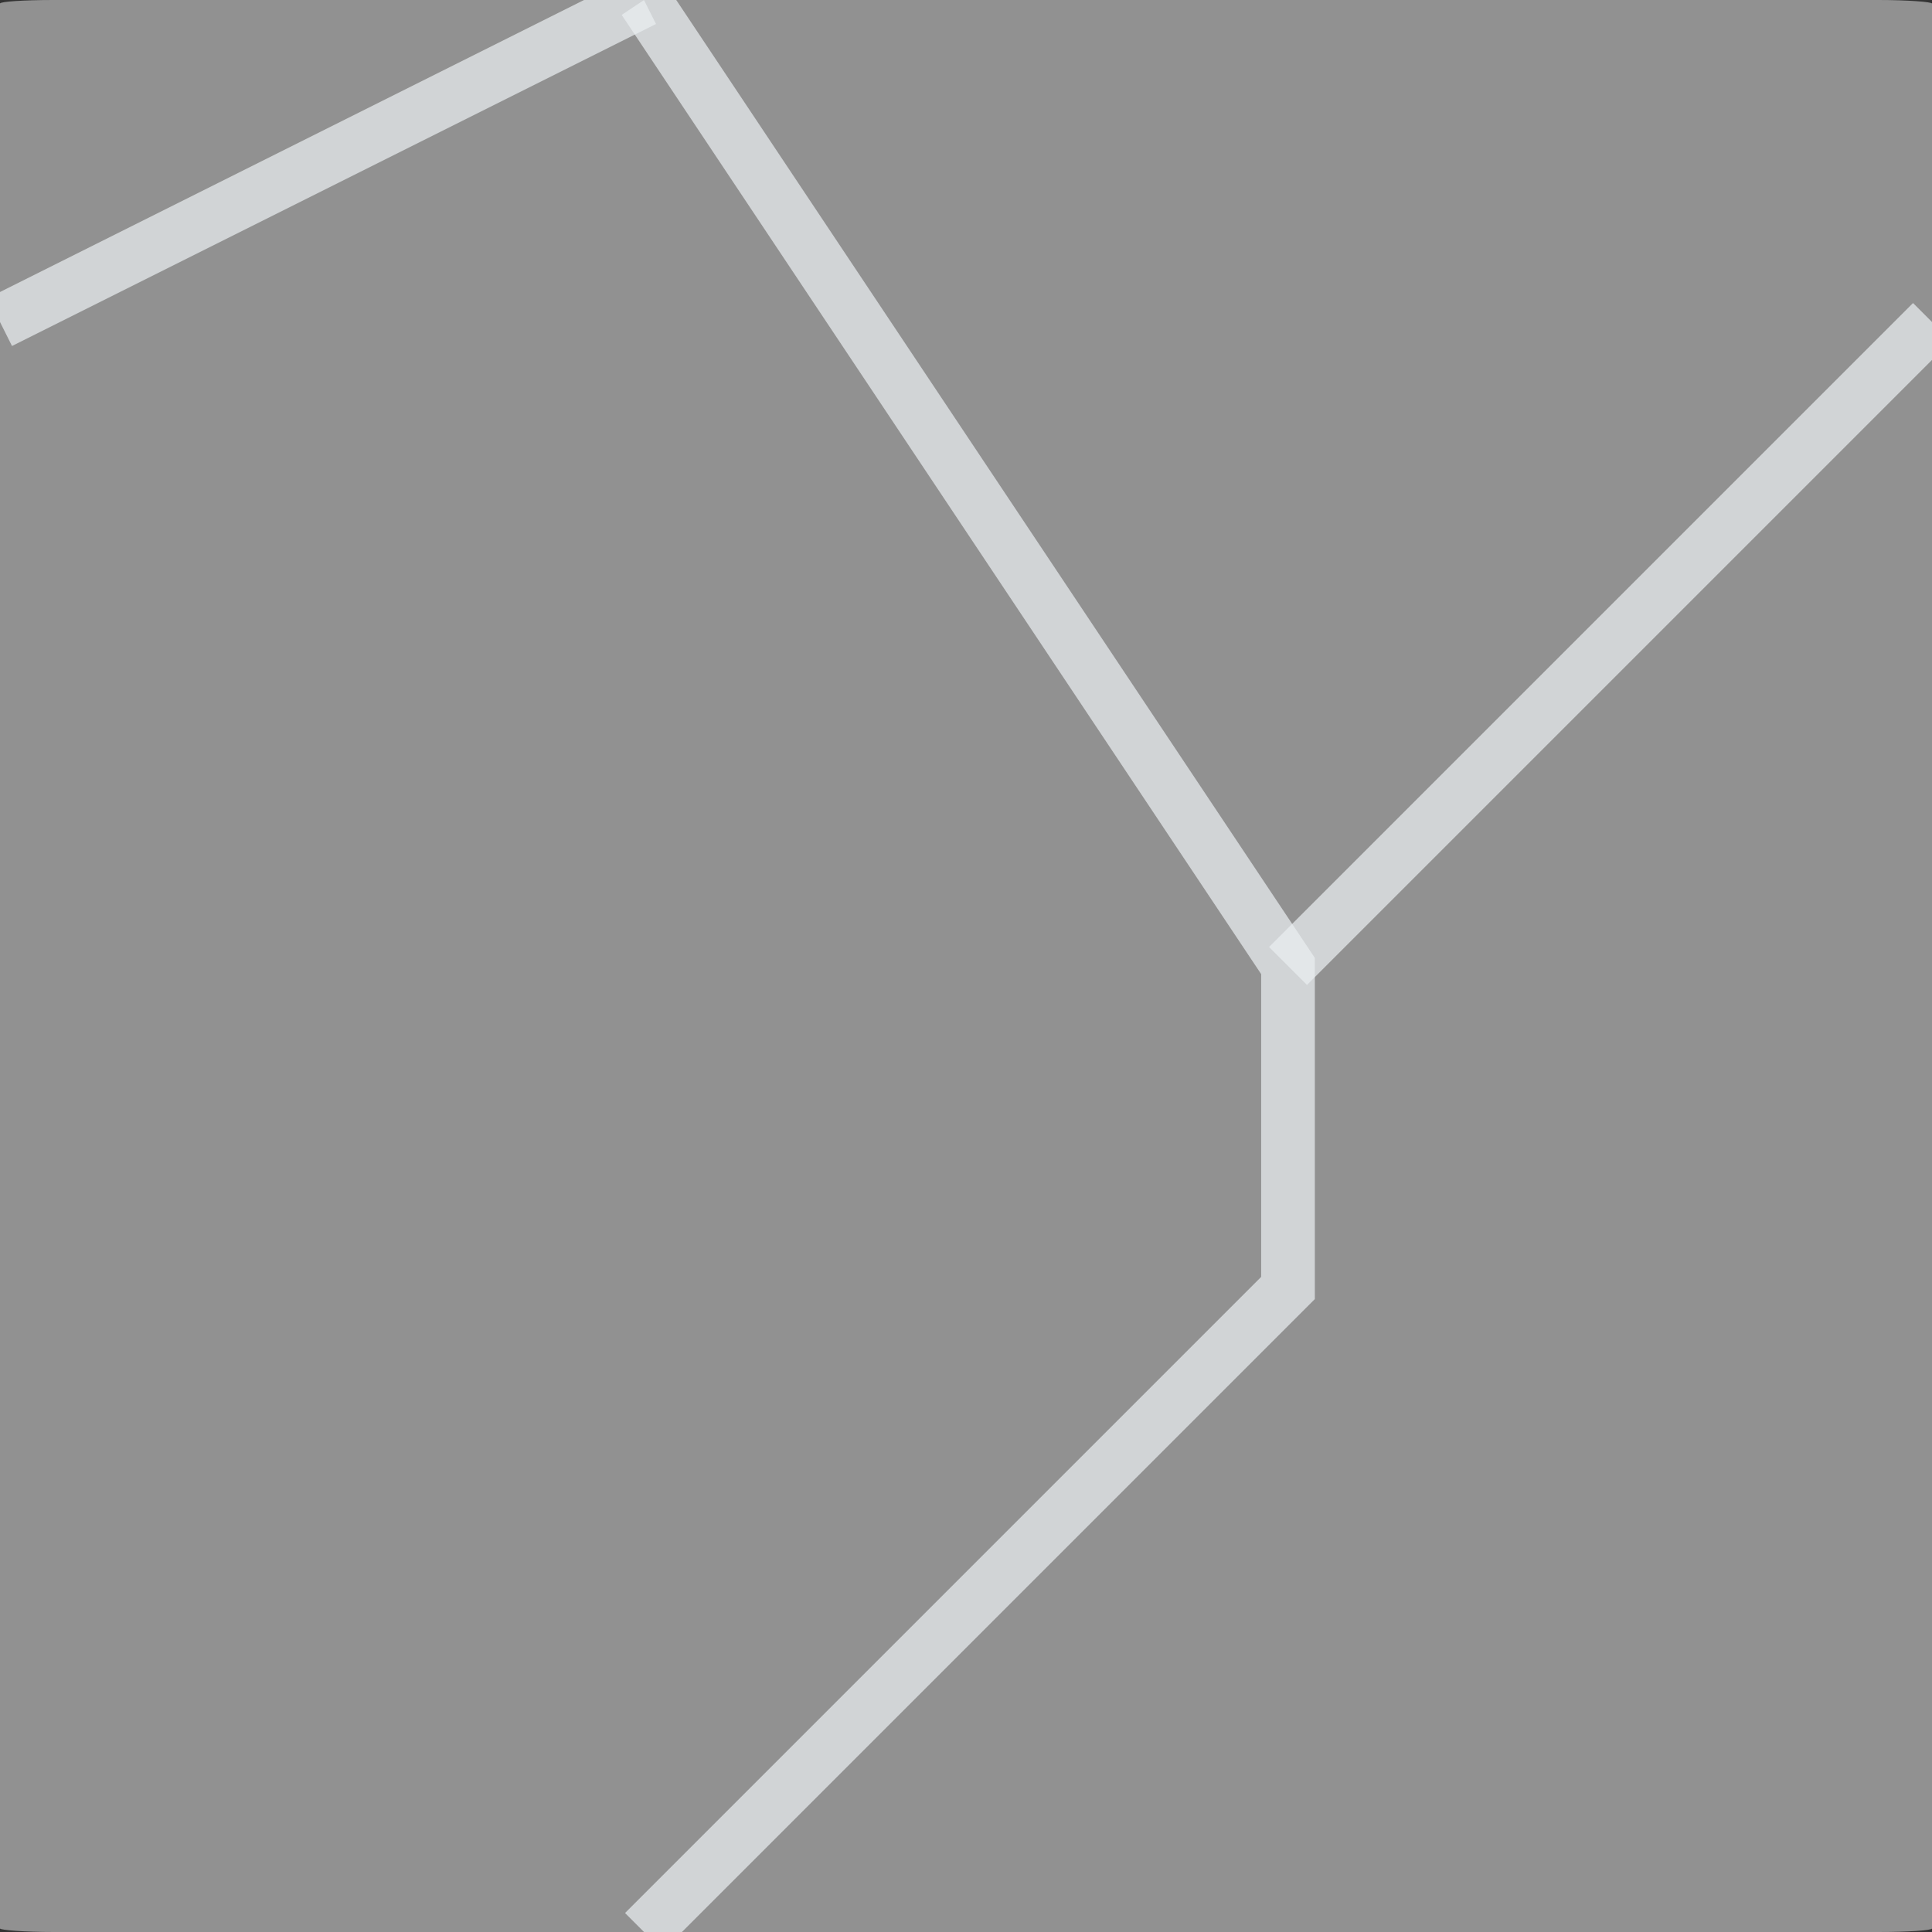 <?xml version="1.0" encoding="UTF-8" standalone="no"?>
<!-- Created with Inkscape (http://www.inkscape.org/) -->

<svg
   xmlns:dc="http://purl.org/dc/elements/1.1/"
   xmlns:cc="http://creativecommons.org/ns#"
   xmlns:rdf="http://www.w3.org/1999/02/22-rdf-syntax-ns#"
   xmlns:svg="http://www.w3.org/2000/svg"
   xmlns="http://www.w3.org/2000/svg"
   xmlns:sodipodi="http://sodipodi.sourceforge.net/DTD/sodipodi-0.dtd"
   xmlns:inkscape="http://www.inkscape.org/namespaces/inkscape"
   width="36"
   height="36"
   id="svg9282"
   version="1.1"
   inkscape:version="0.48.4 r9939"
   sodipodi:docname="salt.svg"
   inkscape:export-filename="/home/ybon/Code/maps/hdm/icons/pattern/salt-36.png"
   inkscape:export-xdpi="90"
   inkscape:export-ydpi="90">
  <rect width="100%" height="100%" fill="#333333" stroke="none"/>
  <defs
     id="defs9284" />
  <sodipodi:namedview
     id="base"
     pagecolor="#ffffff"
     bordercolor="#666666"
     borderopacity="1.0"
     inkscape:pageopacity="0.0"
     inkscape:pageshadow="2"
     inkscape:zoom="11.726187"
     inkscape:cx="7.0142485"
     inkscape:cy="19.180737"
     inkscape:document-units="px"
     inkscape:current-layer="marsh-36"
     showgrid="true"
     inkscape:window-width="1366"
     inkscape:window-height="744"
     inkscape:window-x="0"
     inkscape:window-y="24"
     inkscape:window-maximized="1">
    <inkscape:grid
       type="xygrid"
       id="grid9290"
       empspacing="6"
       visible="true"
       enabled="true"
       snapvisiblegridlinesonly="true" />
  </sodipodi:namedview>
  <g
     inkscape:label="Layer 1"
     inkscape:groupmode="layer"
     id="layer1"
     transform="translate(0,-1016.362)">
    <g
       id="marsh-36"
       inkscape:label="marsh-36"
       inkscape:export-xdpi="89.996864"
       inkscape:export-ydpi="89.996864">
      <rect
         ry="0.066"
         rx="0.995"
         y="1016.362"
         x="0"
         height="36"
         width="36"
         id="rect9292"
         style="opacity:0.5;fill:#f1f0f1;fill-opacity:1;fill-rule:nonzero;stroke:none" />
      <path
         style="fill:none;stroke:#ebeff1;stroke-width:1px;stroke-linecap:butt;stroke-linejoin:miter;stroke-opacity:0.712;fill-opacity:0.502"
         d="m 12,0 12,18 0,6 -12,12"
         id="path4308"
         inkscape:connector-curvature="0"
         transform="translate(0,1016.362)" />
      <path
         style="fill:none;stroke:#ebeff1;stroke-width:1px;stroke-linecap:butt;stroke-linejoin:miter;stroke-opacity:0.712;fill-opacity:0.502"
         d="M 24,18 36,6"
         id="path4310"
         inkscape:connector-curvature="0"
         transform="translate(0,1016.362)" />
      <path
         style="fill:none;stroke:#ebeff1;stroke-width:1px;stroke-linecap:butt;stroke-linejoin:miter;stroke-opacity:0.712;fill-opacity:0.502"
         d="M 12,0 0,6"
         id="path4312"
         inkscape:connector-curvature="0"
         transform="translate(0,1016.362)" />
    </g>
  </g>
</svg>
